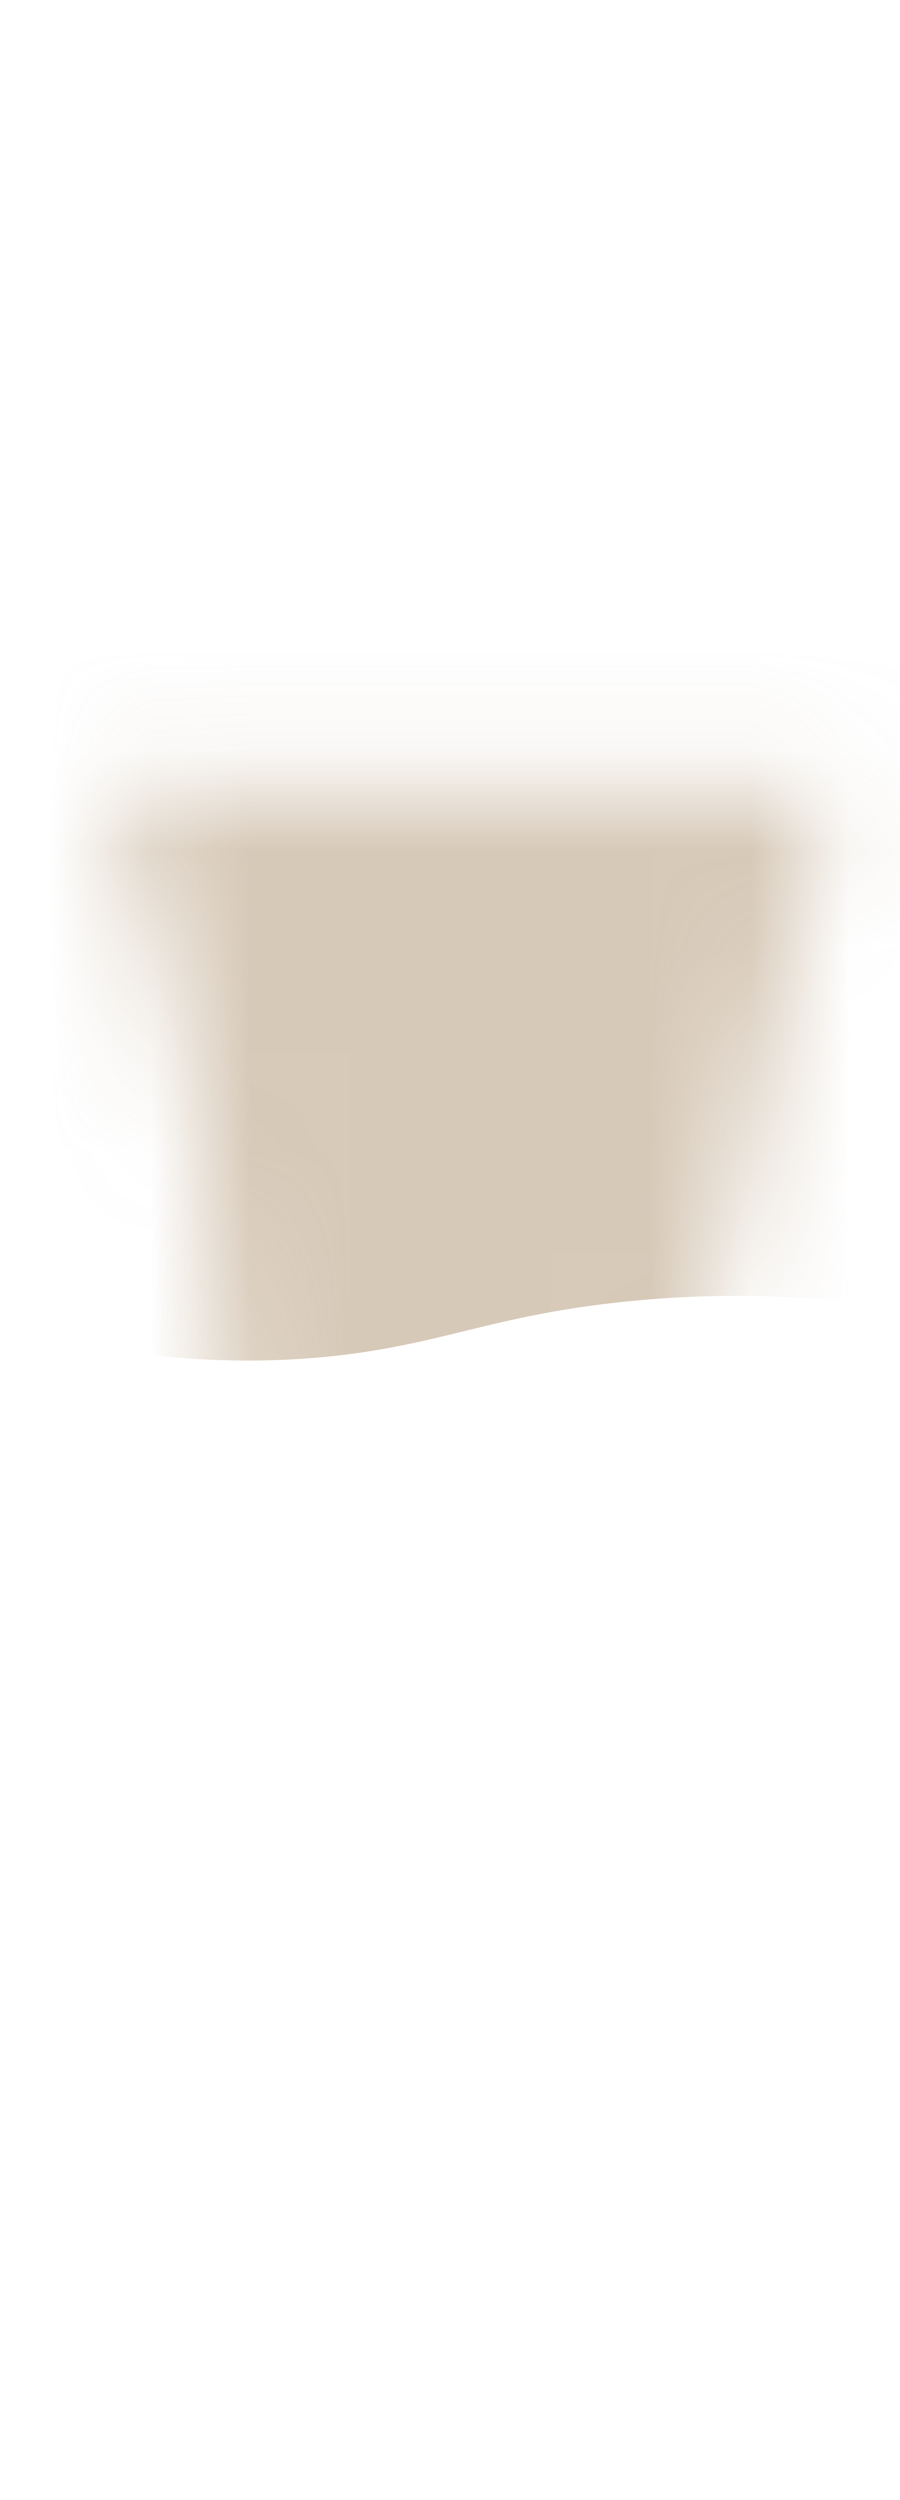 <svg width="9" height="25" viewBox="0 0 9 25" fill="none" xmlns="http://www.w3.org/2000/svg">
<mask id="mask0_254_18891" style="mask-type:luminance" maskUnits="userSpaceOnUse" x="1" y="7" width="8" height="18">
<path d="M8.314 7.857C7.764 10.547 7.324 12.567 6.784 14.597C6.324 16.347 5.684 18.017 5.904 21.187C6.094 23.987 5.724 26.317 4.324 23.617C2.924 20.917 2.264 16.597 2.174 13.487C2.084 10.387 1.334 8.787 1.074 7.847H8.324L8.314 7.857Z" fill="white"/>
</mask>
<g mask="url(#mask0_254_18891)">
<path opacity="0.7" d="M10.595 13.427C9.555 13.127 7.995 12.817 6.145 13.027C4.895 13.167 4.375 13.457 3.265 13.567C2.125 13.677 0.475 13.597 -1.635 12.657C-1.665 10.517 -1.685 8.367 -1.715 6.227H10.555C10.565 8.627 10.585 11.027 10.595 13.437V13.427Z" fill="#C7B39A"/>
</g>
</svg>

